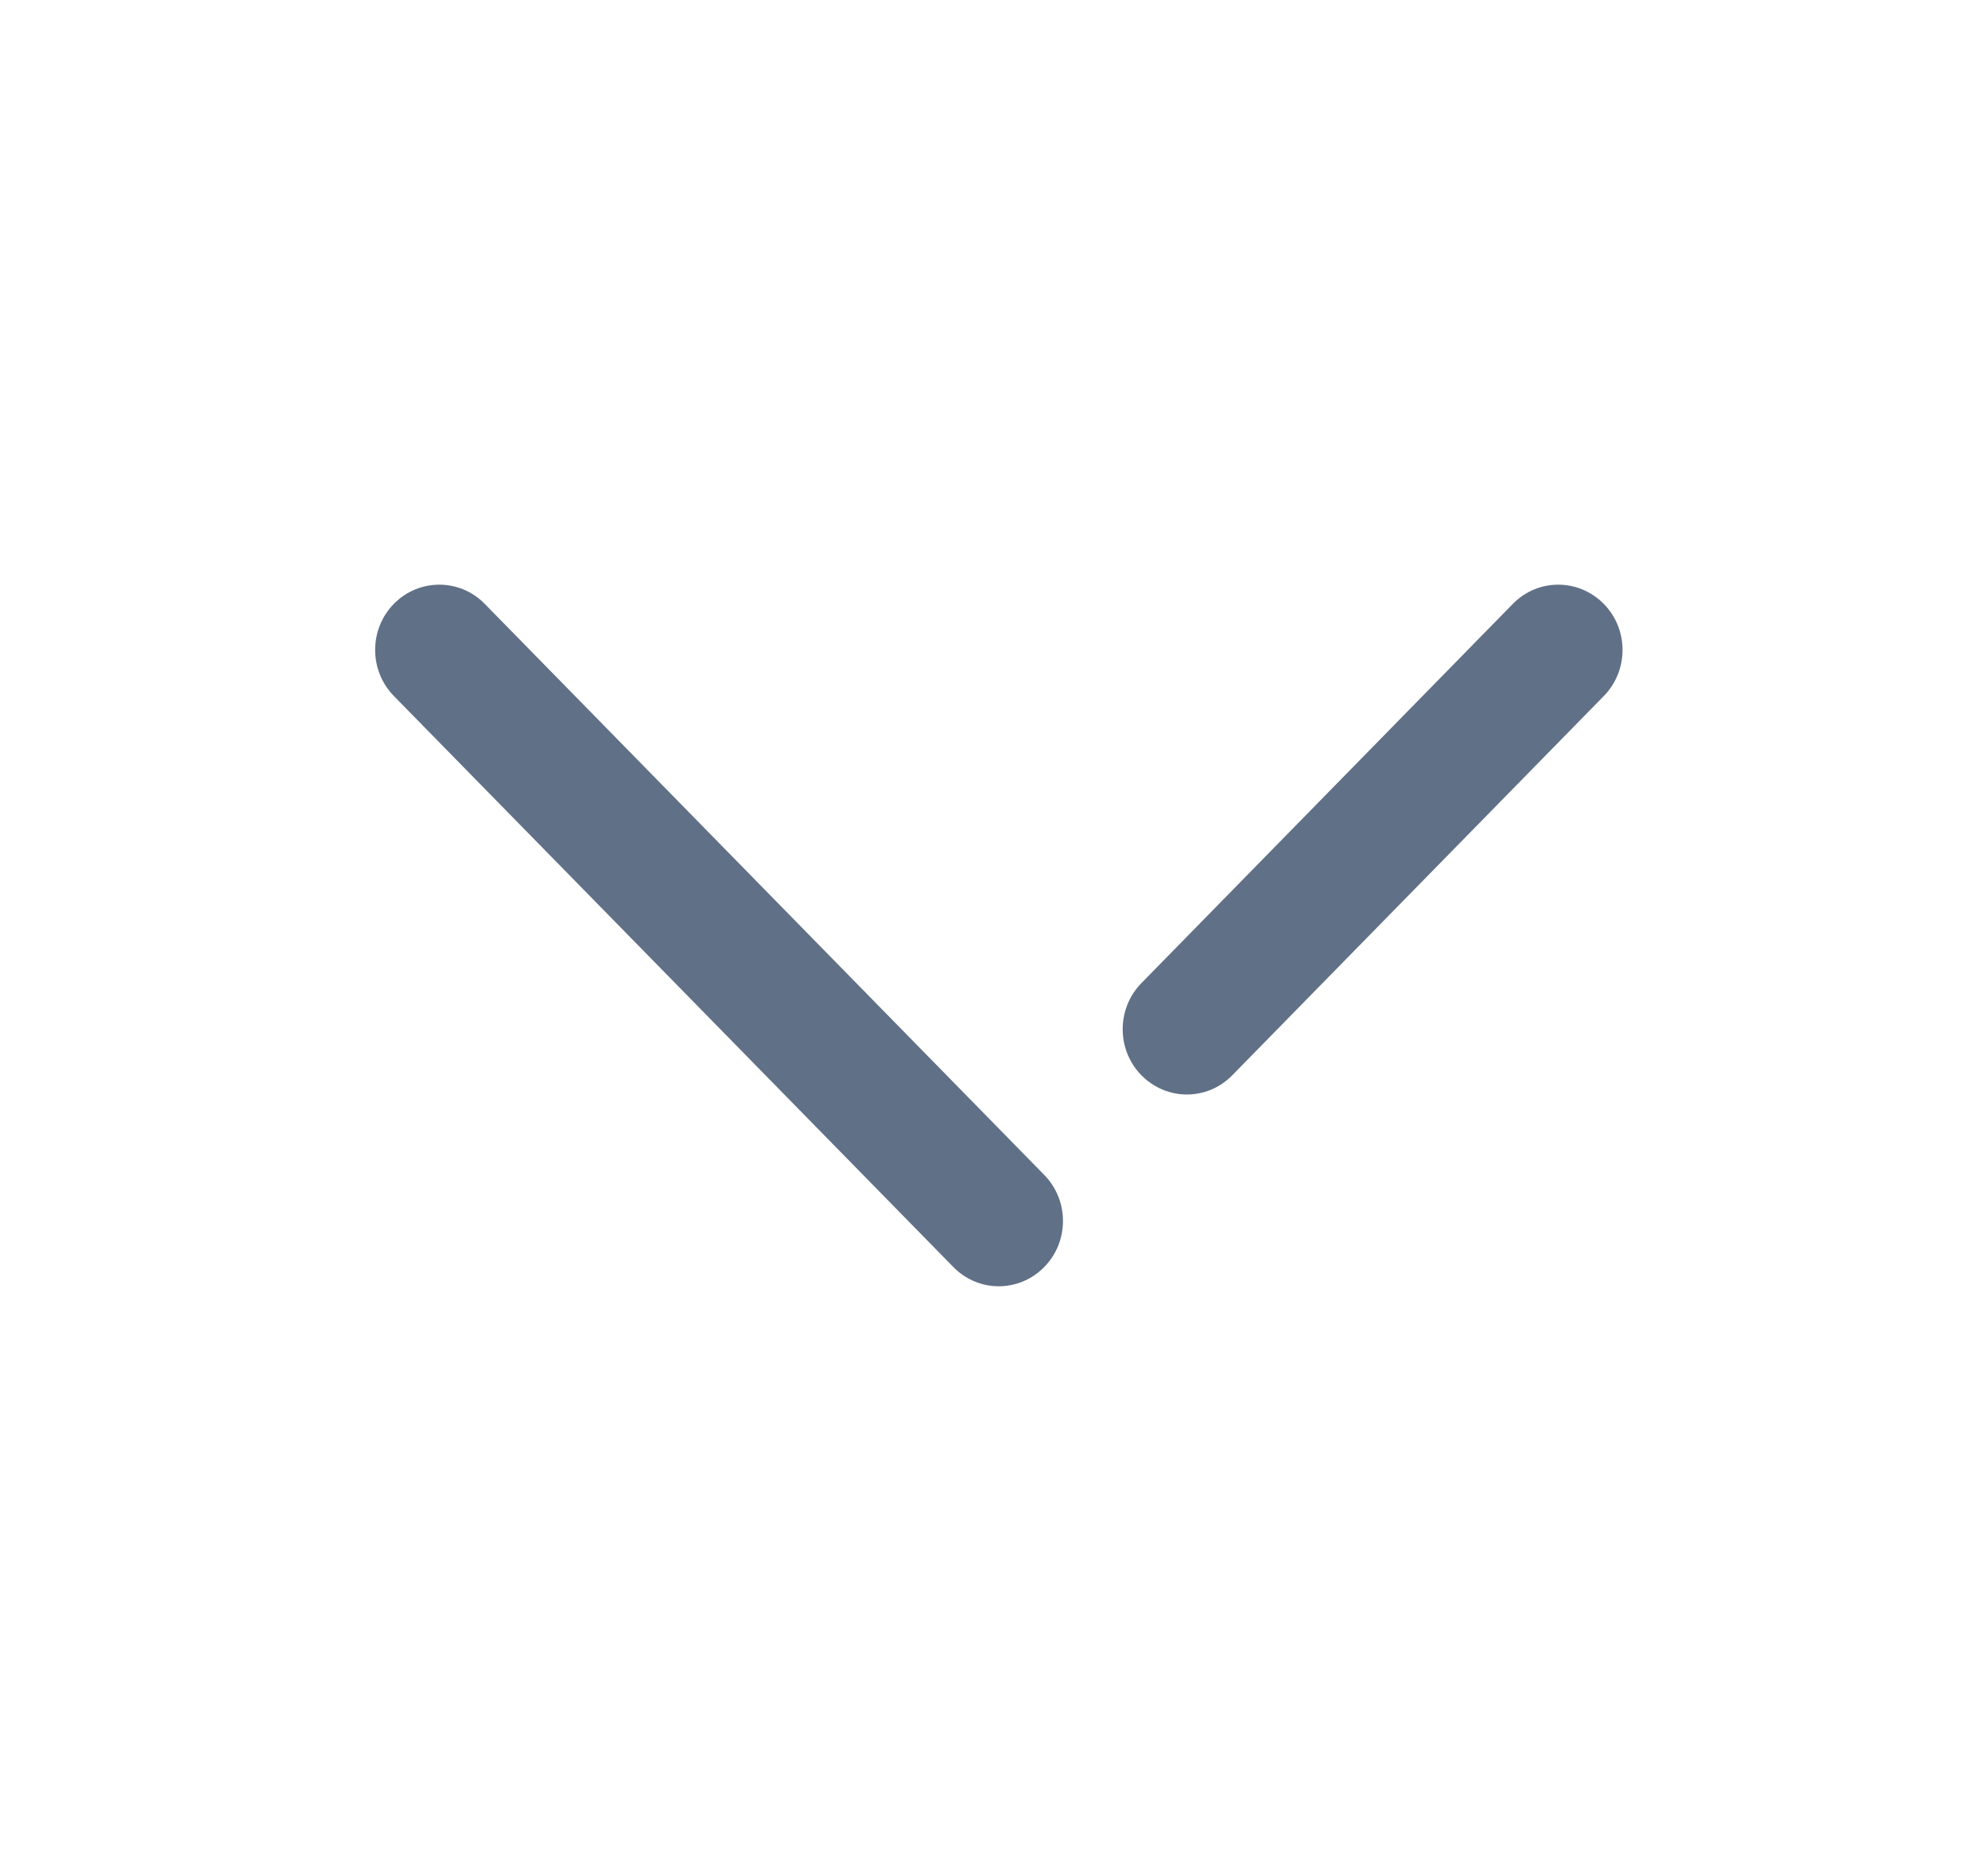 <svg width="17" height="16" viewBox="0 0 17 16" fill="none" xmlns="http://www.w3.org/2000/svg">
<path fill-rule="evenodd" clip-rule="evenodd" d="M3.369 5.163C3.583 4.946 3.931 4.945 4.145 5.164L8.93 10.048C9.144 10.267 9.143 10.62 8.928 10.837C8.821 10.945 8.681 11 8.541 11C8.4 11 8.26 10.945 8.153 10.836L3.368 5.952C3.154 5.733 3.155 5.38 3.369 5.163ZM12.937 5.164C13.151 4.945 13.498 4.946 13.713 5.163C13.928 5.38 13.929 5.733 13.715 5.952L10.538 9.195C10.431 9.305 10.29 9.36 10.149 9.36C10.01 9.36 9.869 9.305 9.762 9.197C9.547 8.98 9.547 8.626 9.76 8.408L12.937 5.164Z" fill="#607087"/>
</svg>
